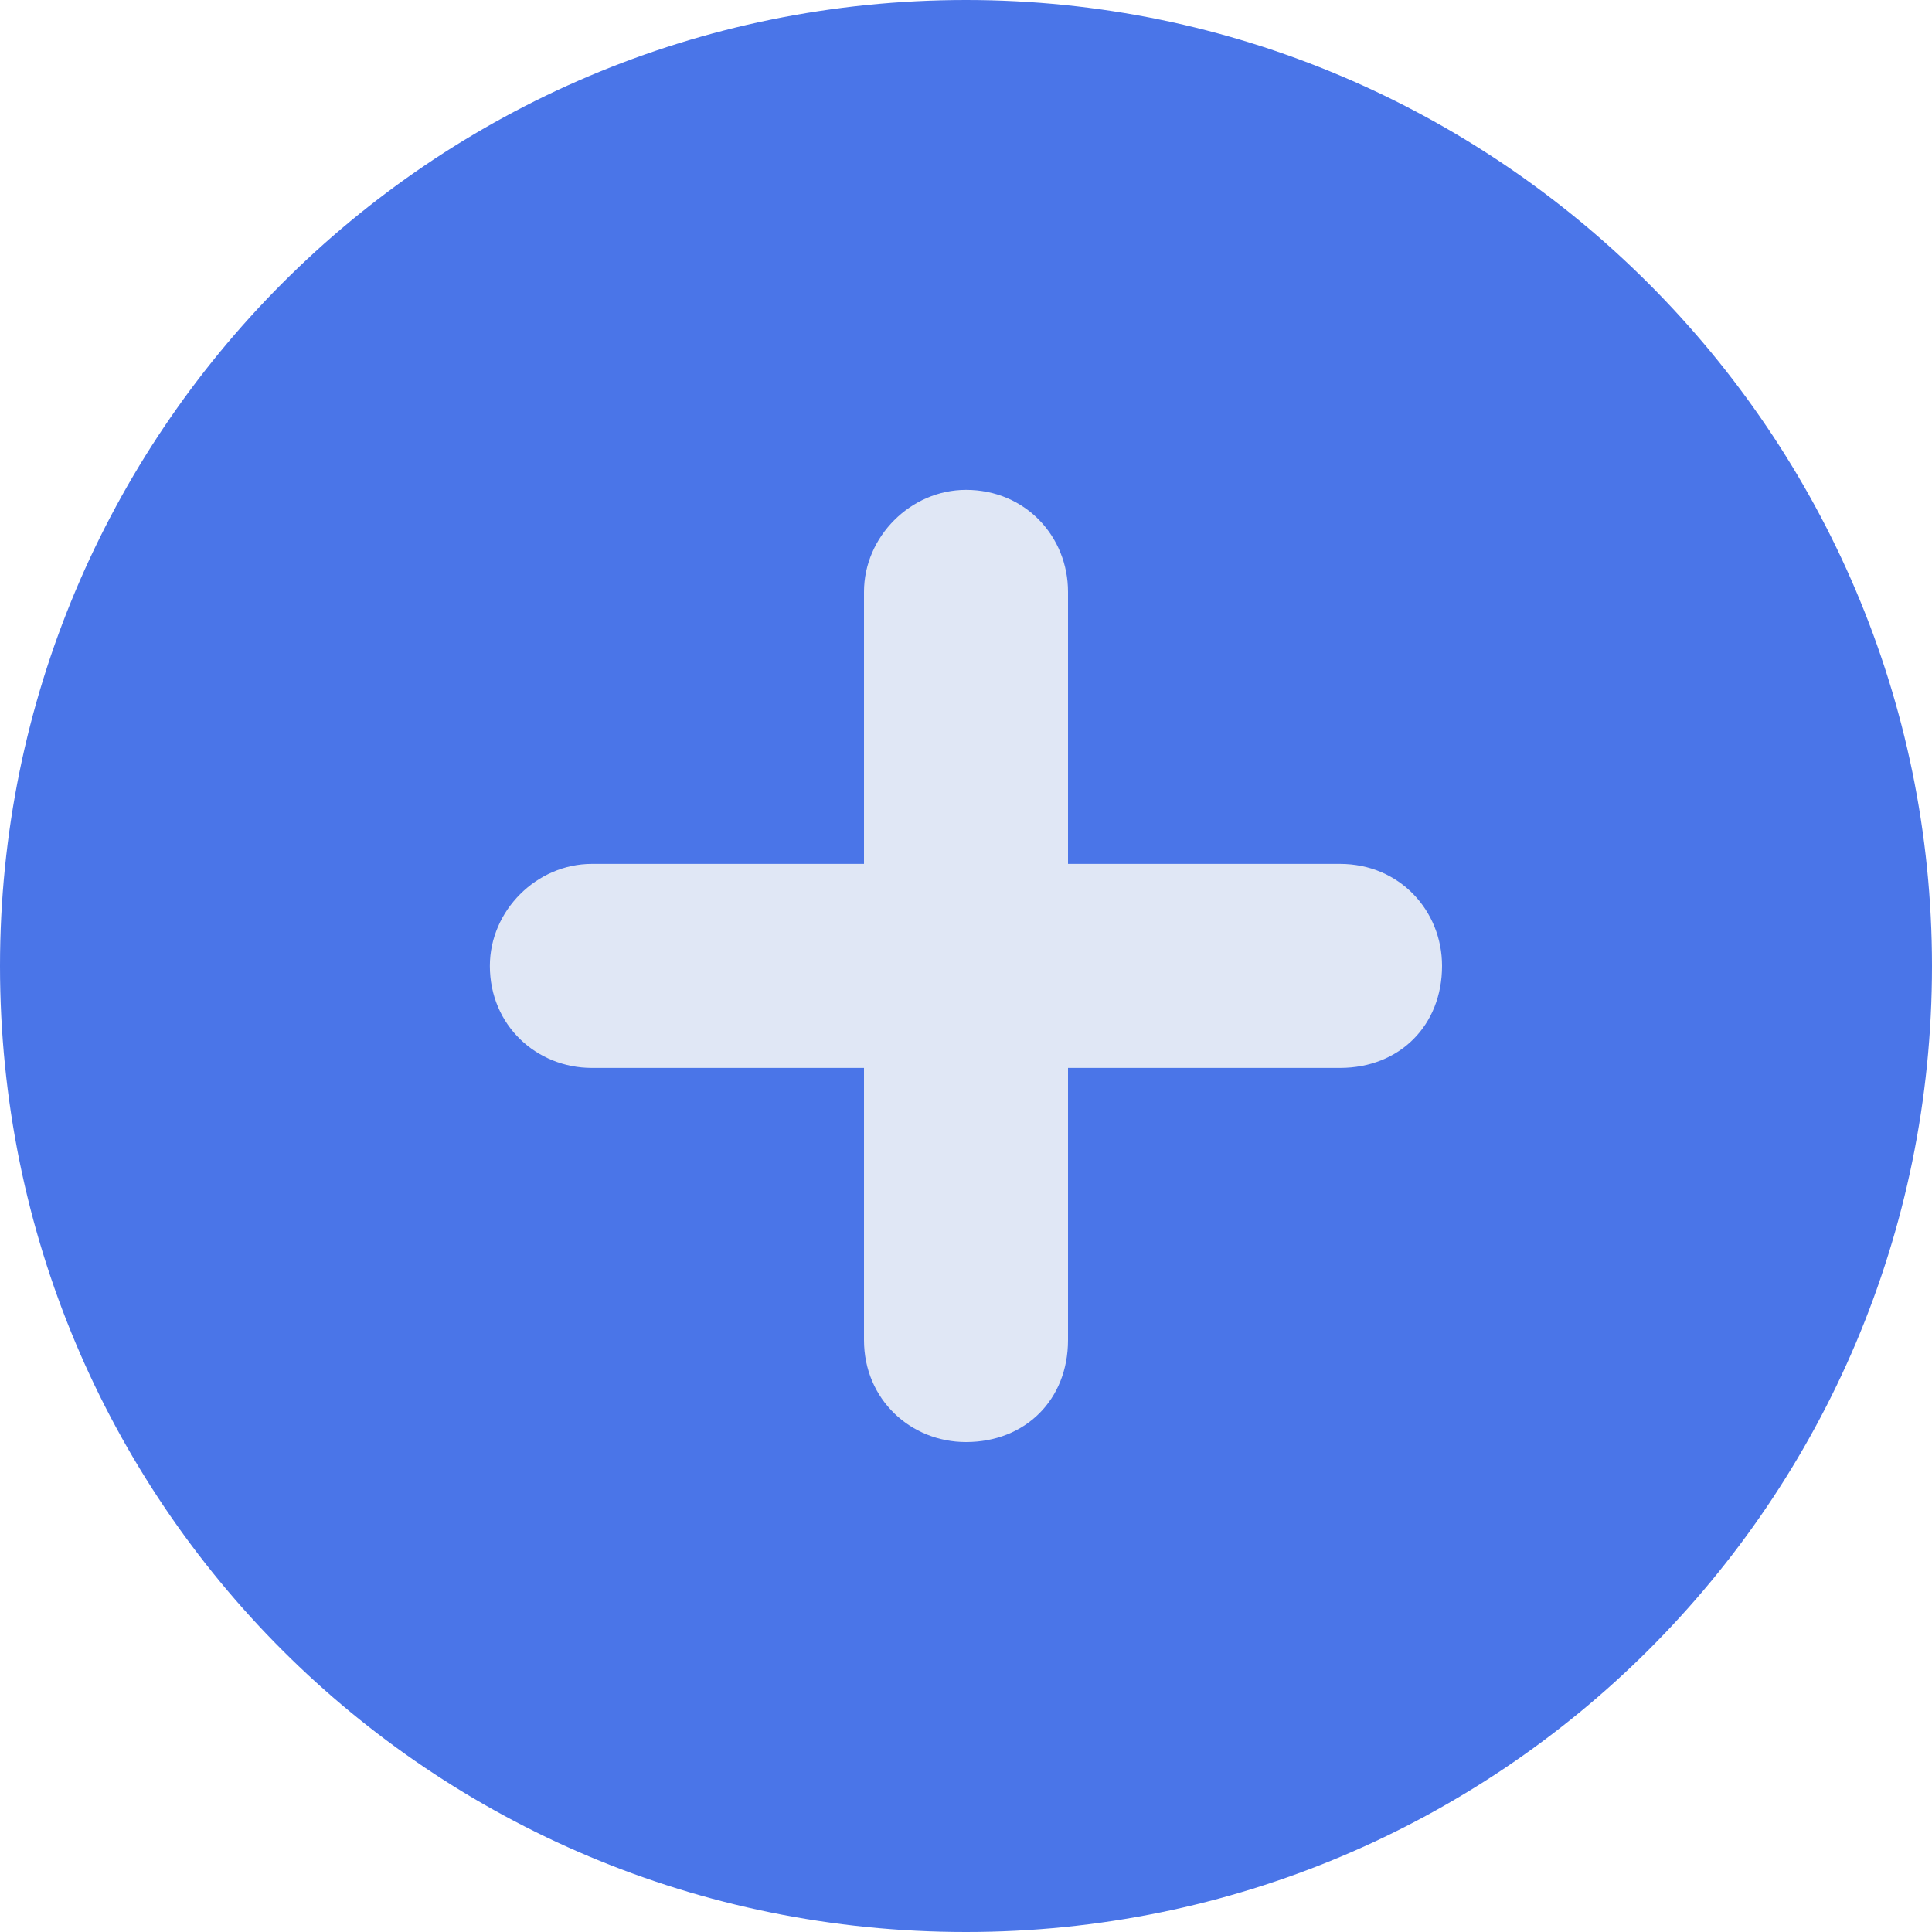 <svg width="20" height="20" viewBox="0 0 20 20" fill="none" xmlns="http://www.w3.org/2000/svg">
<path d="M0 10C0 4.492 4.453 0 10 0C15.508 0 20 4.492 20 10C20 15.547 15.508 20 10 20C4.453 20 0 15.547 0 10ZM10 14.375C10.508 14.375 10.938 13.984 10.938 13.438V10.938H13.438C13.945 10.938 14.375 10.547 14.375 10C14.375 9.492 13.945 9.062 13.438 9.062H10.938V6.562C10.938 6.055 10.508 5.625 10 5.625C9.453 5.625 9.062 6.055 9.062 6.562V9.062H6.562C6.016 9.062 5.625 9.492 5.625 10C5.625 10.547 6.016 10.938 6.562 10.938H9.062V13.438C9.062 13.984 9.453 14.375 10 14.375Z" fill="#4A75E8"/>
<path d="M14.928 9.999C14.928 9.427 14.488 8.943 13.872 8.943H11.056V6.127C11.056 5.555 10.616 5.071 10 5.071C9.428 5.071 8.944 5.555 8.944 6.127V8.943H6.127C5.555 8.943 5.071 9.427 5.071 9.999C5.071 10.615 5.555 11.055 6.127 11.055H8.944V13.872C8.944 14.488 9.428 14.928 10 14.928C10.616 14.928 11.056 14.488 11.056 13.872V11.055H13.872C14.488 11.055 14.928 10.615 14.928 9.999Z" fill="#E0E7F5"/>
</svg>
